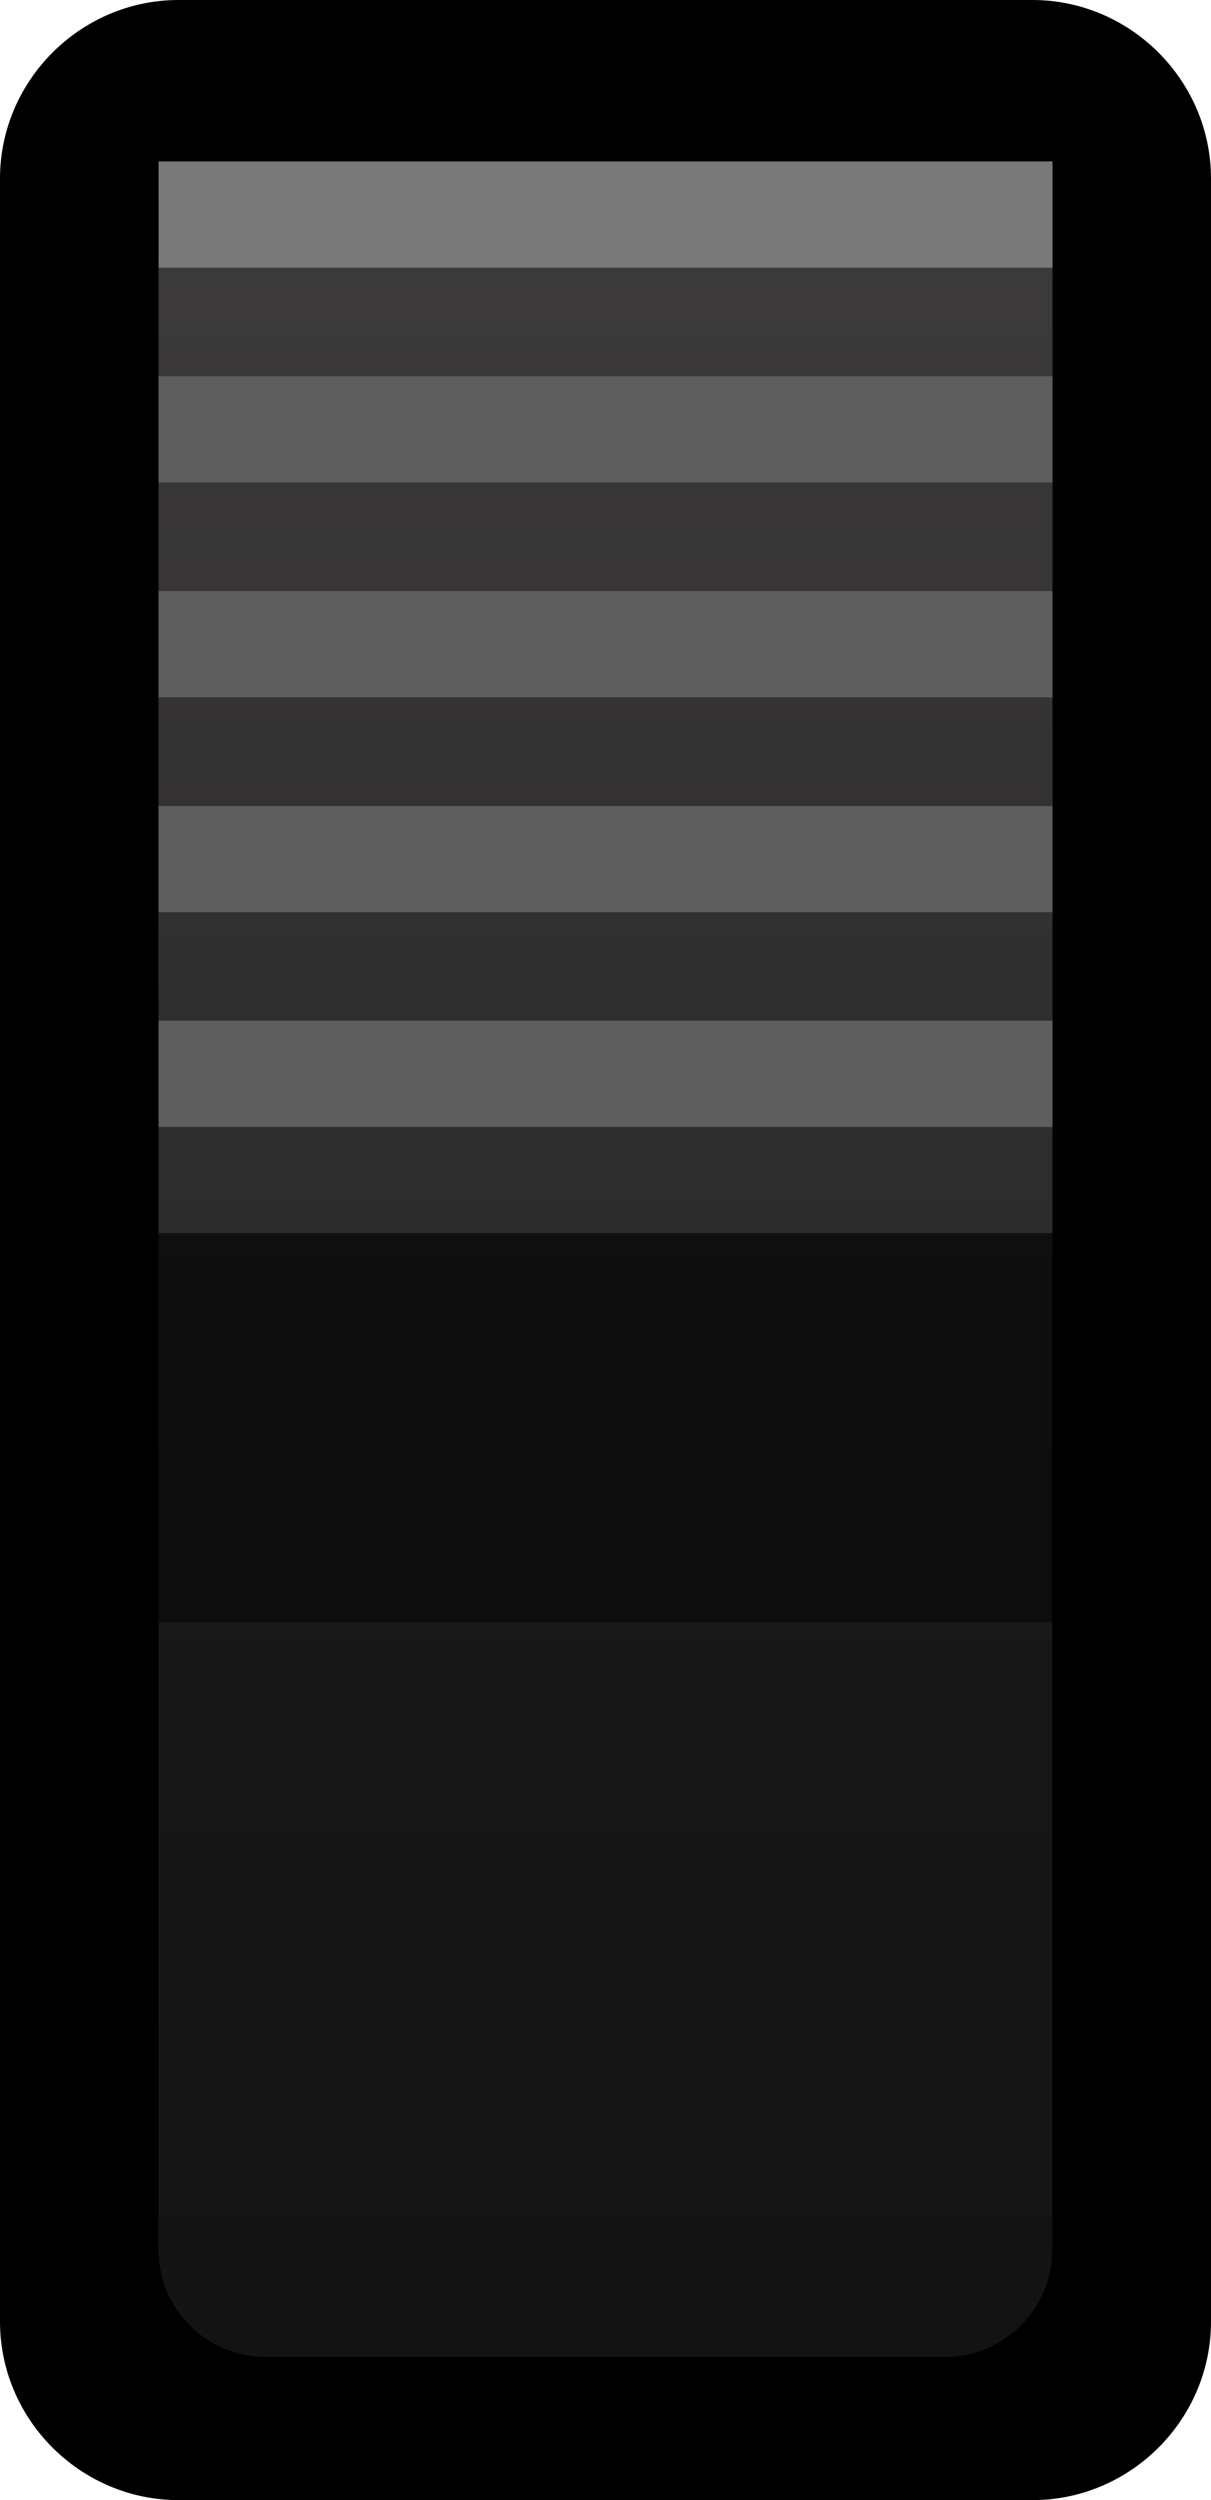 <?xml version="1.0" encoding="utf-8"?>
<!-- Generator: Adobe Illustrator 25.4.1, SVG Export Plug-In . SVG Version: 6.00 Build 0)  -->
<svg version="1.0"
	 id="svg56722" inkscape:version="1.0.2-2 (e86c870879, 2021-01-15)" xmlns:cc="http://creativecommons.org/ns#" xmlns:dc="http://purl.org/dc/elements/1.1/" xmlns:inkscape="http://www.inkscape.org/namespaces/inkscape" xmlns:rdf="http://www.w3.org/1999/02/22-rdf-syntax-ns#" xmlns:sodipodi="http://sodipodi.sourceforge.net/DTD/sodipodi-0.dtd" xmlns:svg="http://www.w3.org/2000/svg"
	 xmlns="http://www.w3.org/2000/svg" xmlns:xlink="http://www.w3.org/1999/xlink" x="0px" y="0px" width="10px" height="20.641px"
	 viewBox="0 0 10 20.641" enable-background="new 0 0 10 20.641" xml:space="preserve">
<sodipodi:namedview  bordercolor="#666666" borderopacity="1.0" fit-margin-bottom="0" fit-margin-left="0" fit-margin-right="0" fit-margin-top="0" id="base" inkscape:current-layer="layer1" inkscape:cx="-7.1500998" inkscape:cy="8.220078" inkscape:document-rotation="0" inkscape:document-units="mm" inkscape:pageopacity="0.0" inkscape:pageshadow="2" inkscape:window-height="1393" inkscape:window-maximized="0" inkscape:window-width="2560" inkscape:window-x="0" inkscape:window-y="0" inkscape:zoom="31.678384" pagecolor="#ffffff" showgrid="false" units="px">
	</sodipodi:namedview>
<path id="path5785" inkscape:connector-curvature="0" d="M0,1.475c0-0.81,0.665-1.475,1.475-1.475h7.05
	C9.335,0,10,0.665,10,1.475V19.167c0,0.81-0.665,1.474-1.475,1.474H1.475
	C0.665,20.641,0,19.977,0,19.167V1.475z"/>
<g id="g5795" opacity="0.54">
	<g id="g5797">
		
			<linearGradient id="path5805_00000083768858156117840380000007545053210476265646_" gradientUnits="userSpaceOnUse" x1="4.999" y1="1.333" x2="4.999" y2="19.46">
			<stop  offset="0" style="stop-color:#3B3B3B"/>
			<stop  offset="1" style="stop-color:#242424"/>
		</linearGradient>
		
			<path id="path5805" inkscape:connector-curvature="0" fill="url(#path5805_00000083768858156117840380000007545053210476265646_)" d="
			M2.193,1.333c-0.487,0-0.884,0.397-0.884,0.884l0,0v16.357c0,0.487,0.397,0.885,0.884,0.885l0,0h5.613
			c0.485,0,0.883-0.398,0.883-0.885l0,0V2.217c0-0.487-0.398-0.884-0.883-0.884l0,0H2.193z"/>
	</g>
</g>
<rect x="1.31" y="18.584" fill="none" width="0.683" height="0.895"/>
<rect x="0.999" y="9.845" opacity="0.44" width="8" height="3.547"/>
<g>
	
		<linearGradient id="path5815_00000170964631234716849240000010152055143087385985_" gradientUnits="userSpaceOnUse" x1="5" y1="1.333" x2="5" y2="10.179">
		<stop  offset="0.006" style="stop-color:#3D3B3B"/>
		<stop  offset="1" style="stop-color:#2D2C2C"/>
	</linearGradient>
	
		<path id="path5815" inkscape:connector-curvature="0" fill="url(#path5815_00000170964631234716849240000010152055143087385985_)" d="
		M1.31,1.333h7.381v8.847H1.31V1.333z"/>
	<path id="path5817" inkscape:connector-curvature="0" fill="#5E5E5E" d="M1.31,4.88h7.381v0.877H1.31V4.88z"/>
	<path id="path5819" inkscape:connector-curvature="0" fill="#5E5E5E" d="M1.31,8.427h7.381v0.877H1.31V8.427z"/>
	<path id="path5821" inkscape:connector-curvature="0" fill="#5E5E5E" d="M1.31,6.654h7.381v0.877H1.31V6.654z"/>
	<path id="path5823" inkscape:connector-curvature="0" fill="#5E5E5E" d="M1.31,3.106h7.381v0.877H1.31V3.106z"/>
	<path id="path5825" inkscape:connector-curvature="0" fill="#797979" d="M1.31,1.333h7.381v0.877H1.31V1.333z"/>
</g>
</svg>
